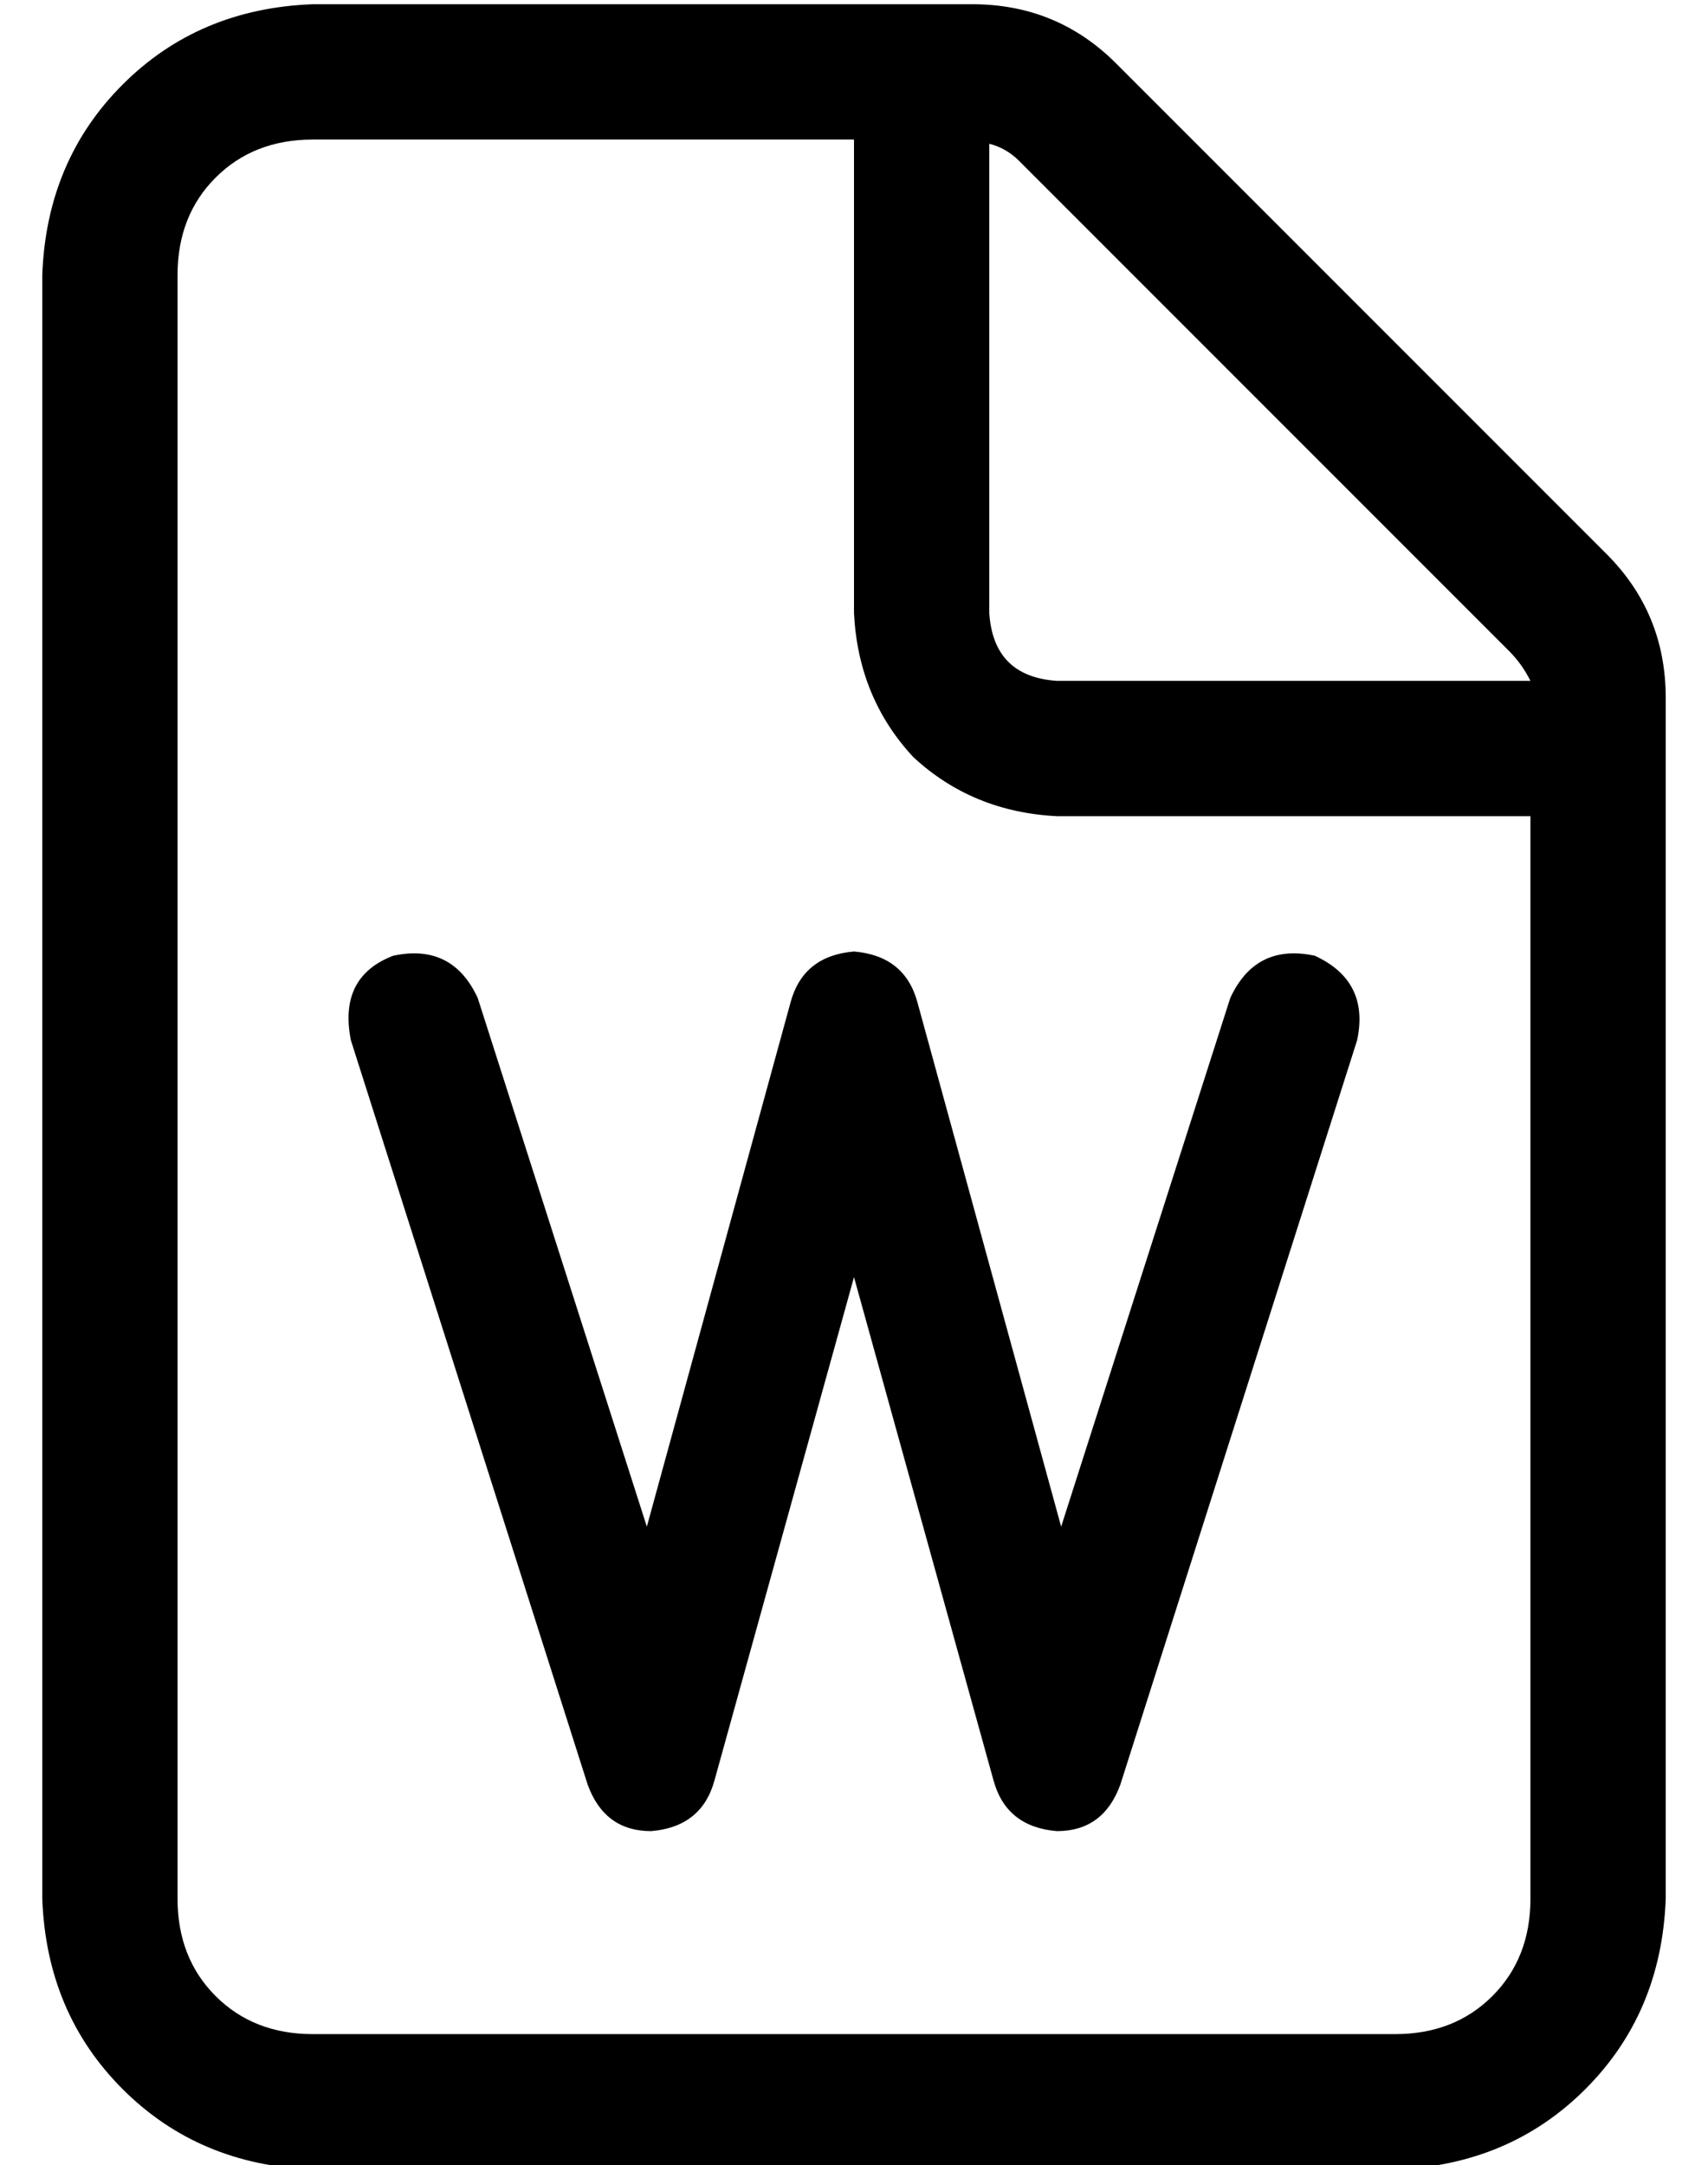 <?xml version="1.0" standalone="no"?>
<!DOCTYPE svg PUBLIC "-//W3C//DTD SVG 1.1//EN" "http://www.w3.org/Graphics/SVG/1.1/DTD/svg11.dtd" >
<svg xmlns="http://www.w3.org/2000/svg" xmlns:xlink="http://www.w3.org/1999/xlink" version="1.1" viewBox="-10 -40 404 512">
   <path fill="currentColor"
d="M320 441h-256h256h-256q-14 0 -23 -9t-9 -23v-384v0q0 -14 9 -23t23 -9h128v0v112v0q1 20 14 34q14 13 34 14h112v0v256v0q0 14 -9 23t-23 9v0zM240 121q-15 -1 -16 -16v-111v0q4 1 7 4l116 116v0q3 3 5 7h-112v0zM64 -39q-27 1 -45 19v0v0q-18 18 -19 45v384v0
q1 27 19 45t45 19h256v0q27 -1 45 -19t19 -45v-284v0q0 -20 -14 -34l-116 -116v0q-14 -14 -34 -14h-156v0zM103 196q-6 -13 -20 -10q-13 5 -10 20l56 176v0q4 11 15 11q12 -1 15 -12l33 -119v0l33 119v0q3 11 15 12q11 0 15 -11l56 -176v0q3 -14 -10 -20q-14 -3 -20 10
l-40 125v0l-34 -124v0q-3 -11 -15 -12q-12 1 -15 12l-34 124v0l-40 -125v0z" />
</svg>
